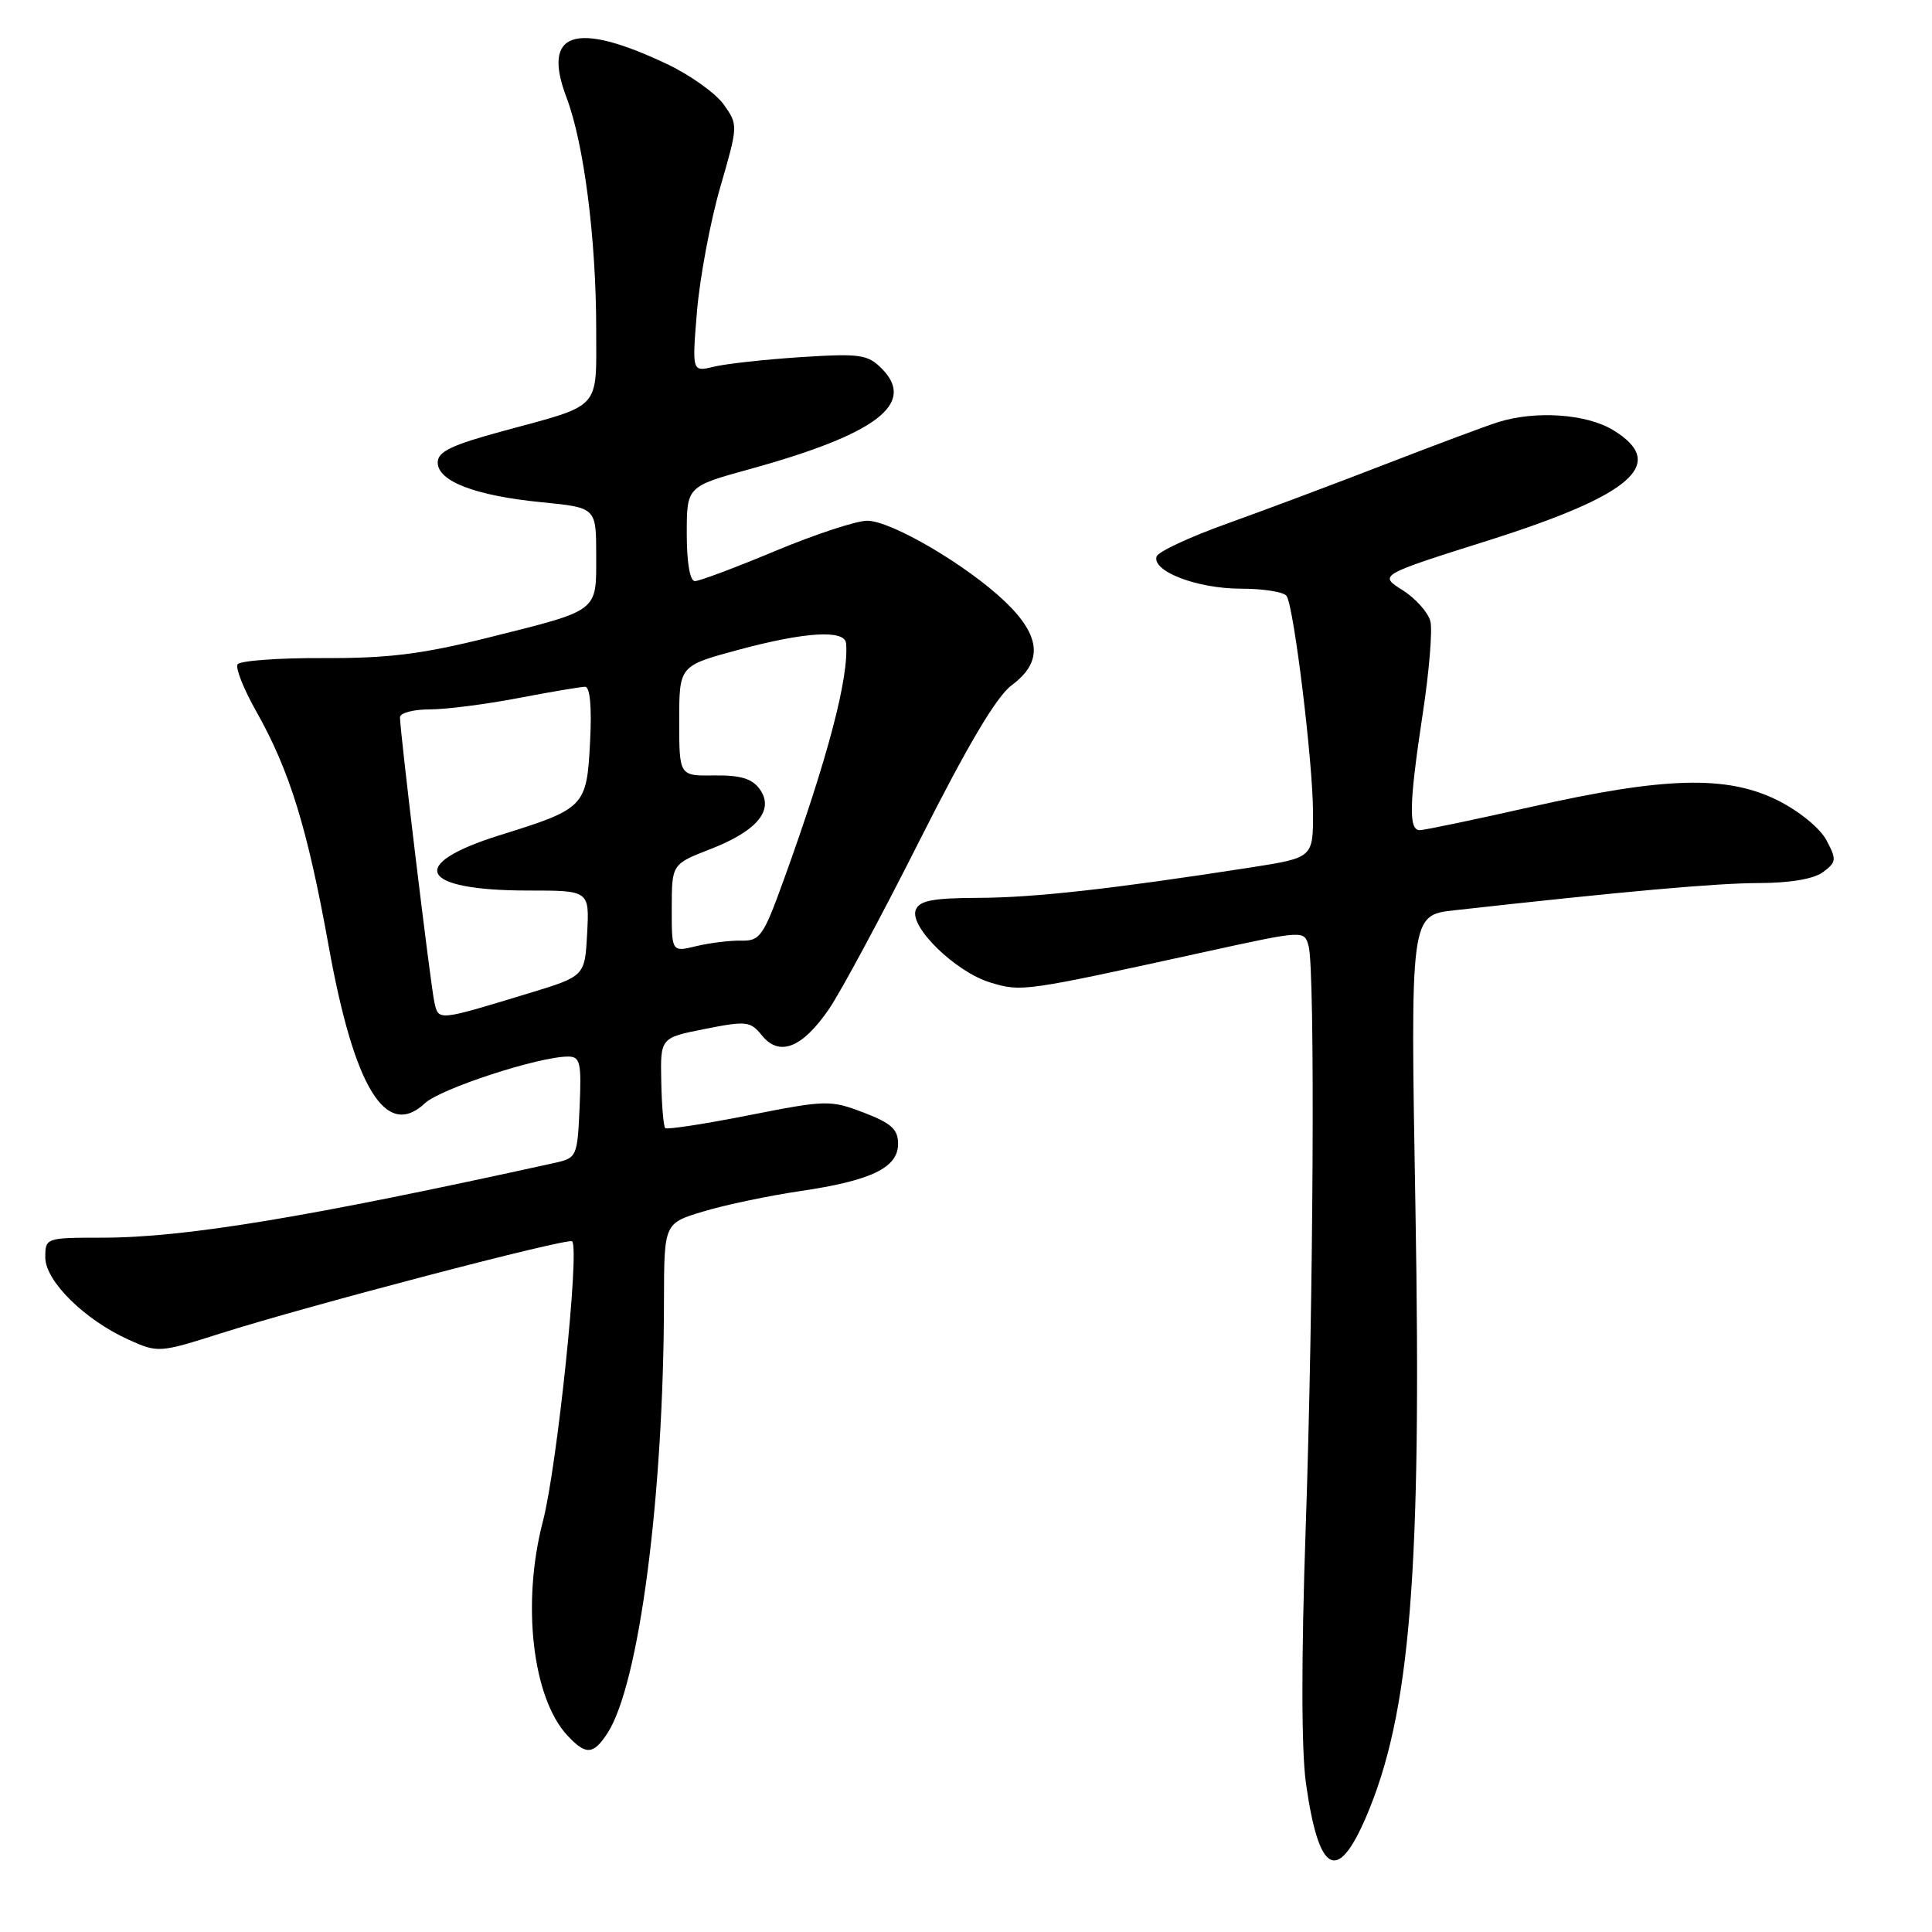 <?xml version="1.0" encoding="UTF-8" standalone="no"?>
<!DOCTYPE svg PUBLIC "-//W3C//DTD SVG 1.1//EN" "http://www.w3.org/Graphics/SVG/1.1/DTD/svg11.dtd" >
<svg xmlns="http://www.w3.org/2000/svg" xmlns:xlink="http://www.w3.org/1999/xlink" version="1.1" viewBox="0 0 256 256">
 <g >
 <path fill="currentColor"
d=" M 180.99 240.81 C 186.89 227.09 188.40 208.44 187.55 159.89 C 186.88 121.27 186.88 121.27 192.69 120.62 C 215.23 118.11 227.38 117.02 233.06 117.01 C 237.20 117.00 240.33 116.47 241.56 115.56 C 243.35 114.22 243.38 113.90 242.00 111.31 C 241.14 109.71 238.35 107.44 235.51 106.03 C 228.80 102.70 220.53 102.93 202.87 106.92 C 195.38 108.61 188.74 110.00 188.12 110.00 C 186.62 110.00 186.72 106.44 188.53 94.50 C 189.37 89.00 189.82 83.53 189.54 82.35 C 189.25 81.17 187.59 79.30 185.85 78.20 C 182.69 76.20 182.69 76.20 197.18 71.62 C 216.36 65.55 221.03 61.43 213.75 56.99 C 210.22 54.84 203.48 54.37 198.49 55.94 C 196.85 56.46 190.10 58.98 183.50 61.54 C 176.90 64.10 167.48 67.63 162.57 69.39 C 157.66 71.15 153.47 73.10 153.26 73.73 C 152.60 75.69 158.63 78.00 164.39 78.00 C 167.41 78.00 170.15 78.44 170.49 78.98 C 171.47 80.57 173.96 100.97 173.98 107.58 C 174.00 113.65 174.00 113.65 165.75 114.94 C 147.44 117.78 137.12 118.94 129.72 118.97 C 123.60 118.99 121.81 119.33 121.34 120.57 C 120.47 122.82 126.65 128.82 131.26 130.20 C 135.40 131.44 135.59 131.41 159.67 126.13 C 172.83 123.25 172.83 123.25 173.40 125.37 C 174.27 128.62 174.05 172.27 173.01 202.50 C 172.42 219.74 172.43 231.97 173.05 236.33 C 174.74 248.27 177.18 249.65 180.99 240.81 Z  M 80.47 229.69 C 84.68 223.26 87.95 198.31 87.98 172.29 C 88.00 162.08 88.00 162.08 93.25 160.51 C 96.14 159.64 101.88 158.44 106.00 157.83 C 115.46 156.44 119.00 154.73 119.00 151.56 C 119.00 149.64 118.10 148.82 114.43 147.42 C 110.03 145.74 109.49 145.75 99.21 147.78 C 93.35 148.94 88.37 149.70 88.14 149.48 C 87.92 149.25 87.68 146.47 87.62 143.29 C 87.50 137.51 87.50 137.51 93.41 136.34 C 98.91 135.25 99.43 135.31 100.97 137.21 C 103.28 140.06 106.32 138.86 109.86 133.68 C 111.43 131.38 116.86 121.28 121.92 111.23 C 128.26 98.67 132.04 92.29 134.06 90.79 C 138.20 87.73 137.95 84.32 133.25 79.79 C 128.23 74.95 118.12 69.01 114.91 69.00 C 113.48 69.00 108.01 70.80 102.74 73.00 C 97.48 75.20 92.68 77.00 92.08 77.00 C 91.42 77.00 91.00 74.57 91.00 70.73 C 91.00 64.46 91.00 64.46 99.38 62.15 C 116.18 57.51 121.47 53.47 116.81 48.81 C 114.97 46.97 113.92 46.82 106.13 47.32 C 101.38 47.63 96.19 48.20 94.59 48.59 C 91.69 49.29 91.69 49.29 92.36 41.19 C 92.74 36.74 94.12 29.37 95.43 24.83 C 97.81 16.61 97.82 16.55 95.89 13.84 C 94.82 12.35 91.44 9.93 88.37 8.48 C 76.19 2.72 71.75 4.20 75.07 12.93 C 77.38 19.03 79.00 31.68 79.00 43.69 C 79.00 54.41 79.79 53.55 66.75 57.09 C 59.82 58.97 58.00 59.84 58.00 61.28 C 58.00 63.78 62.98 65.68 71.77 66.55 C 79.00 67.26 79.00 67.26 79.00 73.59 C 79.00 81.17 79.51 80.78 64.56 84.52 C 55.90 86.68 51.36 87.24 42.82 87.20 C 36.88 87.17 31.78 87.55 31.48 88.03 C 31.18 88.52 32.29 91.32 33.96 94.27 C 38.39 102.12 40.74 109.74 43.57 125.47 C 46.95 144.18 51.14 151.02 56.30 146.19 C 58.39 144.24 71.38 140.00 75.28 140.00 C 76.88 140.00 77.06 140.79 76.80 146.71 C 76.51 153.27 76.43 153.44 73.50 154.09 C 40.58 161.34 24.45 164.00 13.51 164.00 C 6.08 164.00 6.00 164.03 6.00 166.62 C 6.00 169.74 11.23 174.90 17.05 177.52 C 20.93 179.27 21.11 179.26 29.24 176.68 C 40.75 173.02 75.30 163.97 75.81 164.48 C 76.83 165.49 73.81 194.41 71.94 201.57 C 69.10 212.42 70.54 224.98 75.19 229.97 C 77.62 232.58 78.61 232.53 80.47 229.69 Z  M 57.55 132.76 C 57.04 130.45 53.00 96.94 53.00 95.05 C 53.00 94.47 54.76 94.00 56.91 94.00 C 59.06 94.00 64.35 93.33 68.66 92.50 C 72.97 91.68 76.96 91.00 77.53 91.00 C 78.18 91.00 78.43 93.69 78.19 98.25 C 77.75 106.91 77.52 107.15 66.25 110.66 C 53.80 114.55 55.56 118.00 69.98 118.00 C 78.10 118.00 78.10 118.00 77.80 123.67 C 77.50 129.35 77.50 129.35 70.11 131.60 C 57.89 135.32 58.11 135.30 57.55 132.76 Z  M 89.01 120.33 C 89.02 114.50 89.02 114.50 94.16 112.50 C 100.38 110.08 102.66 107.28 100.64 104.53 C 99.65 103.17 98.07 102.70 94.65 102.75 C 90.00 102.82 90.00 102.82 90.00 95.52 C 90.00 88.22 90.00 88.22 97.82 86.11 C 106.69 83.72 111.95 83.40 112.11 85.25 C 112.51 89.74 109.66 100.54 103.85 116.59 C 101.15 124.07 100.70 124.70 98.21 124.64 C 96.72 124.61 94.04 124.94 92.25 125.37 C 89.00 126.16 89.00 126.16 89.01 120.33 Z "/>
</g>
</svg>